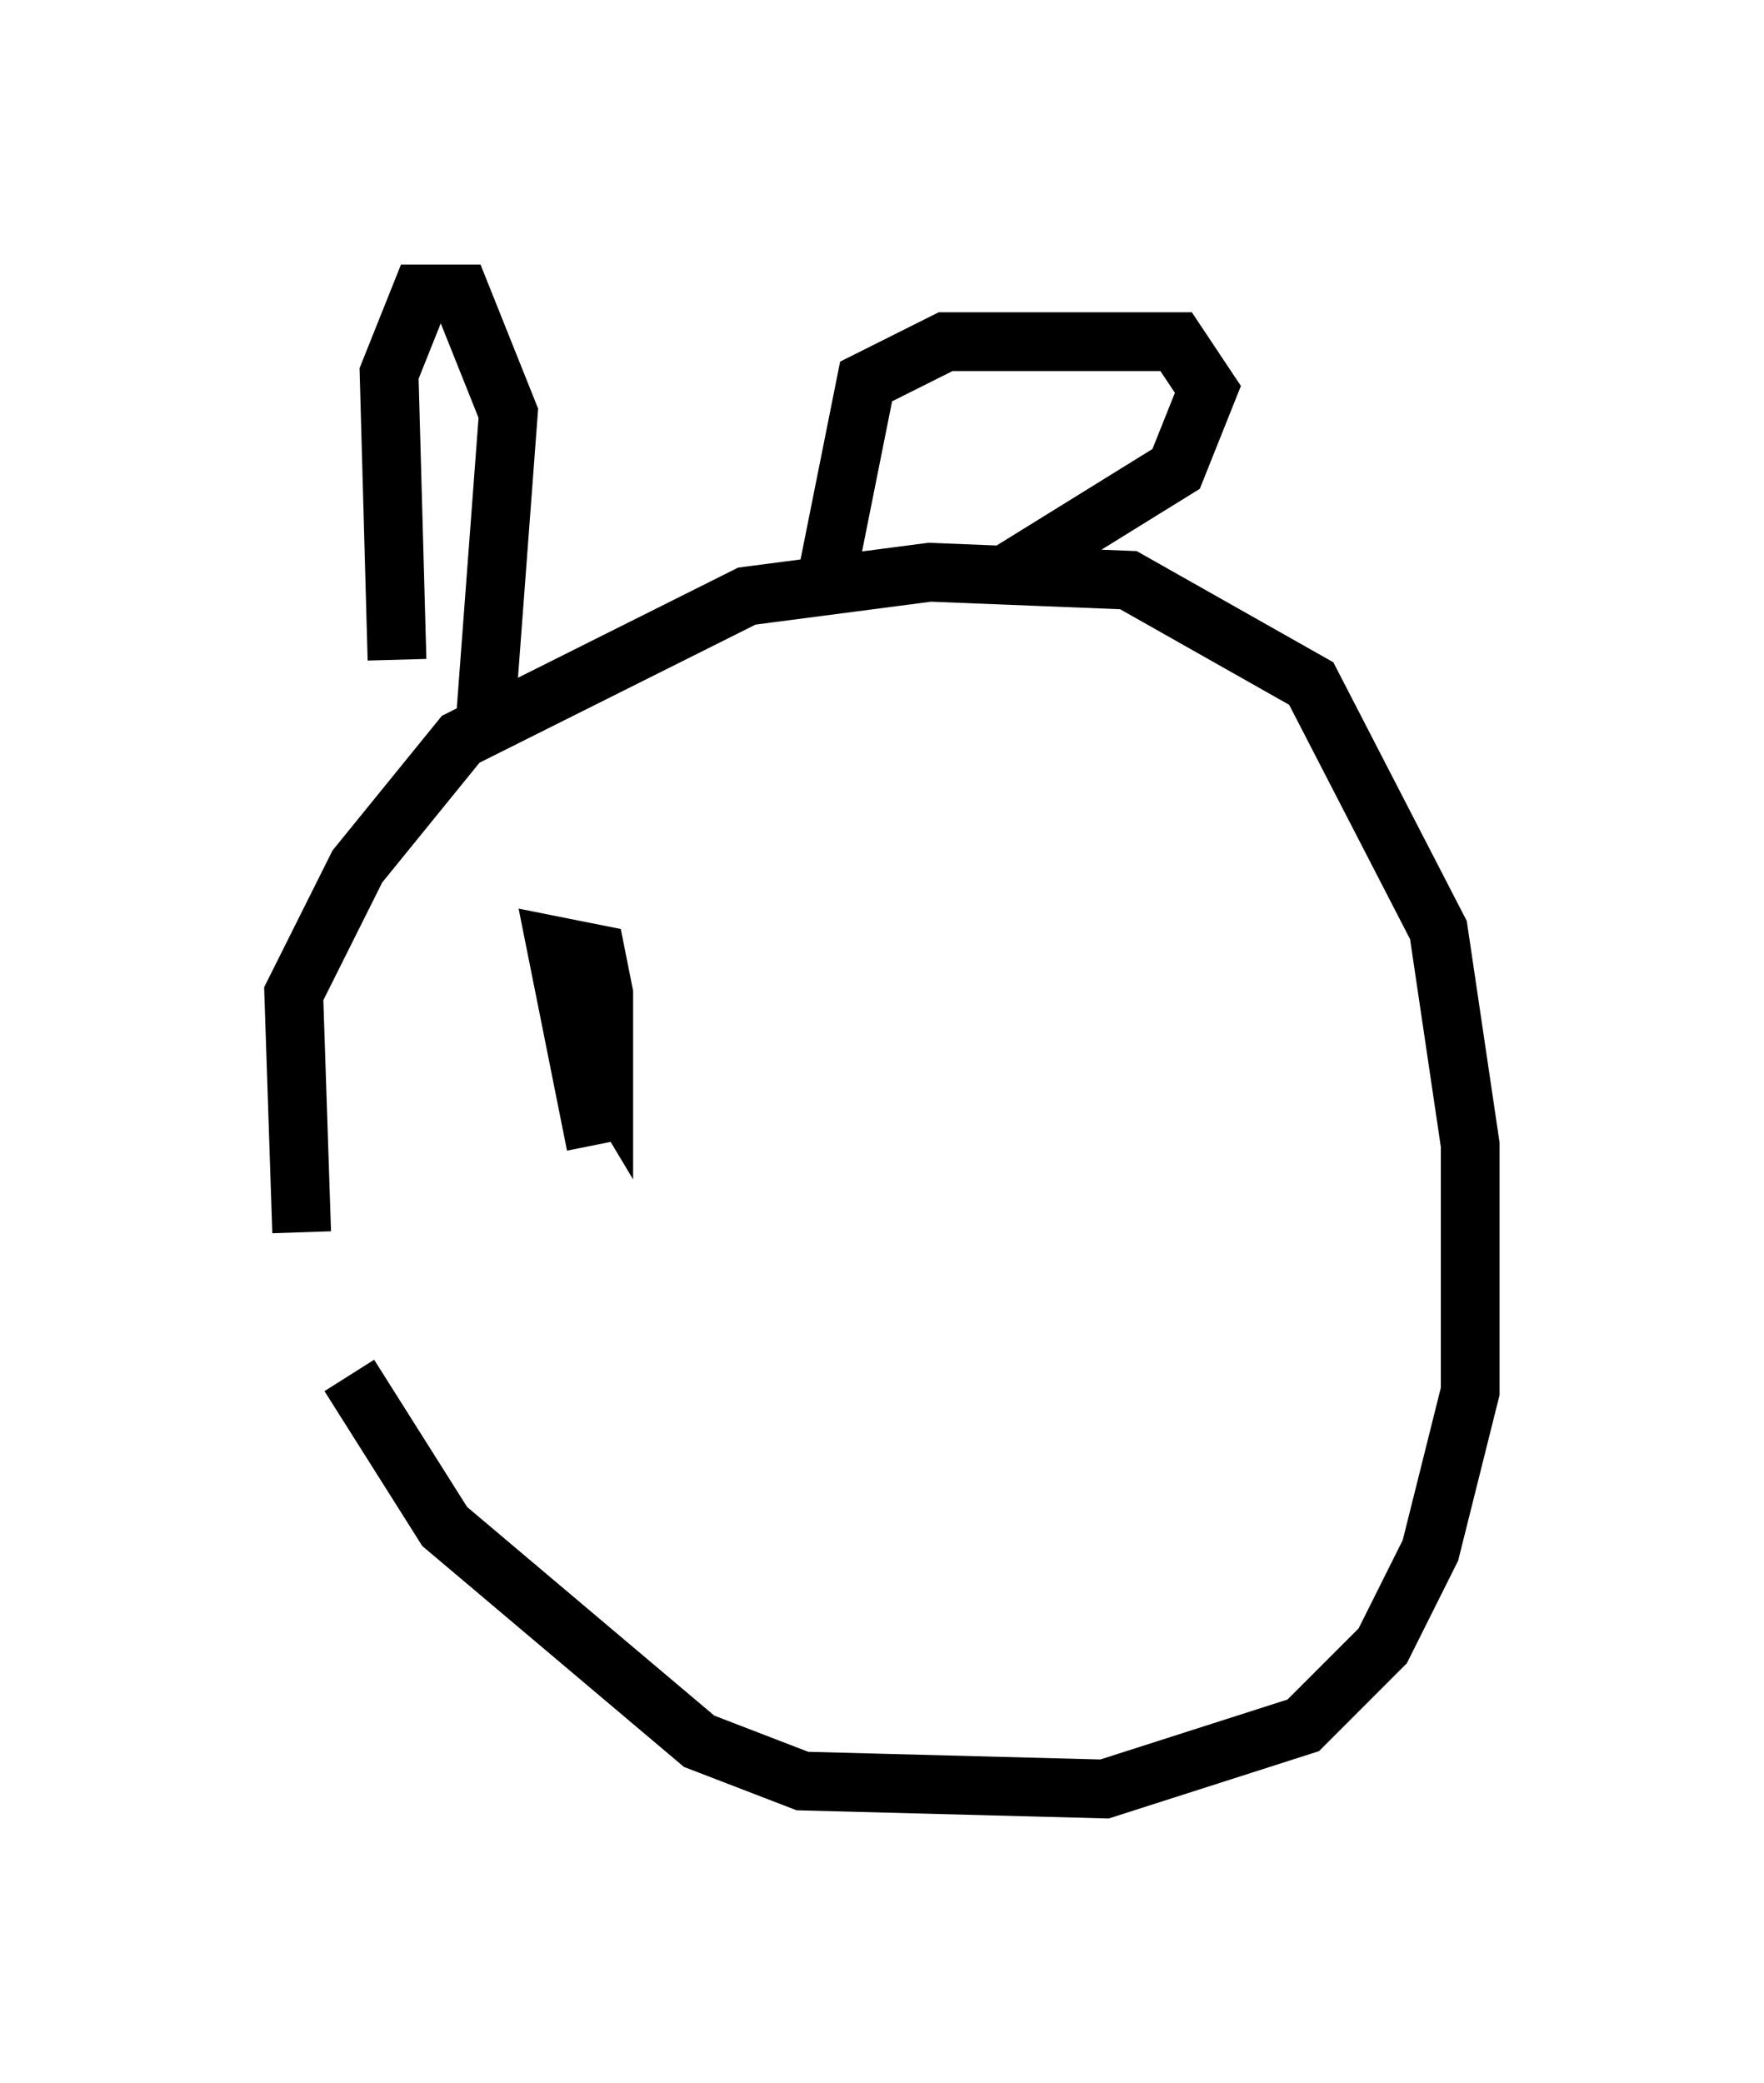 <?xml version="1.0" encoding="utf-8" ?>
<svg baseProfile="full" height="35.44" version="1.1" width="30.027" xmlns="http://www.w3.org/2000/svg" xmlns:ev="http://www.w3.org/2001/xml-events" xmlns:xlink="http://www.w3.org/1999/xlink"><defs /><rect fill="white" height="35.44" width="30.027" x="0" y="0" /><path d="M7.571, 25.433 m-2.436, -4.465 l-0.135, -4.059 1.083, -2.165 l1.759, -2.165 4.871, -2.436 l3.112, -0.406 3.383, 0.135 l3.112, 1.759 2.165, 4.195 l0.541, 3.654 0.0, 4.195 l-0.677, 2.706 -0.812, 1.624 l-1.353, 1.353 -3.383, 1.083 l-5.142, -0.135 -1.759, -0.677 l-4.33, -3.654 -1.624, -2.571 m0.812, -12.178 l-0.135, -4.871 0.541, -1.353 l0.677, 0.0 0.812, 2.03 l-0.406, 5.413 m5.819, -2.571 l0.677, -3.383 1.353, -0.677 l3.924, 0.0 0.541, 0.812 l-0.541, 1.353 -2.842, 1.759 m-7.036, 9.743 l-0.677, -3.383 0.677, 0.135 l0.135, 0.677 0.0, 1.353 l-0.406, -0.677 " fill="none" stroke="black" stroke-width="1" /></svg>